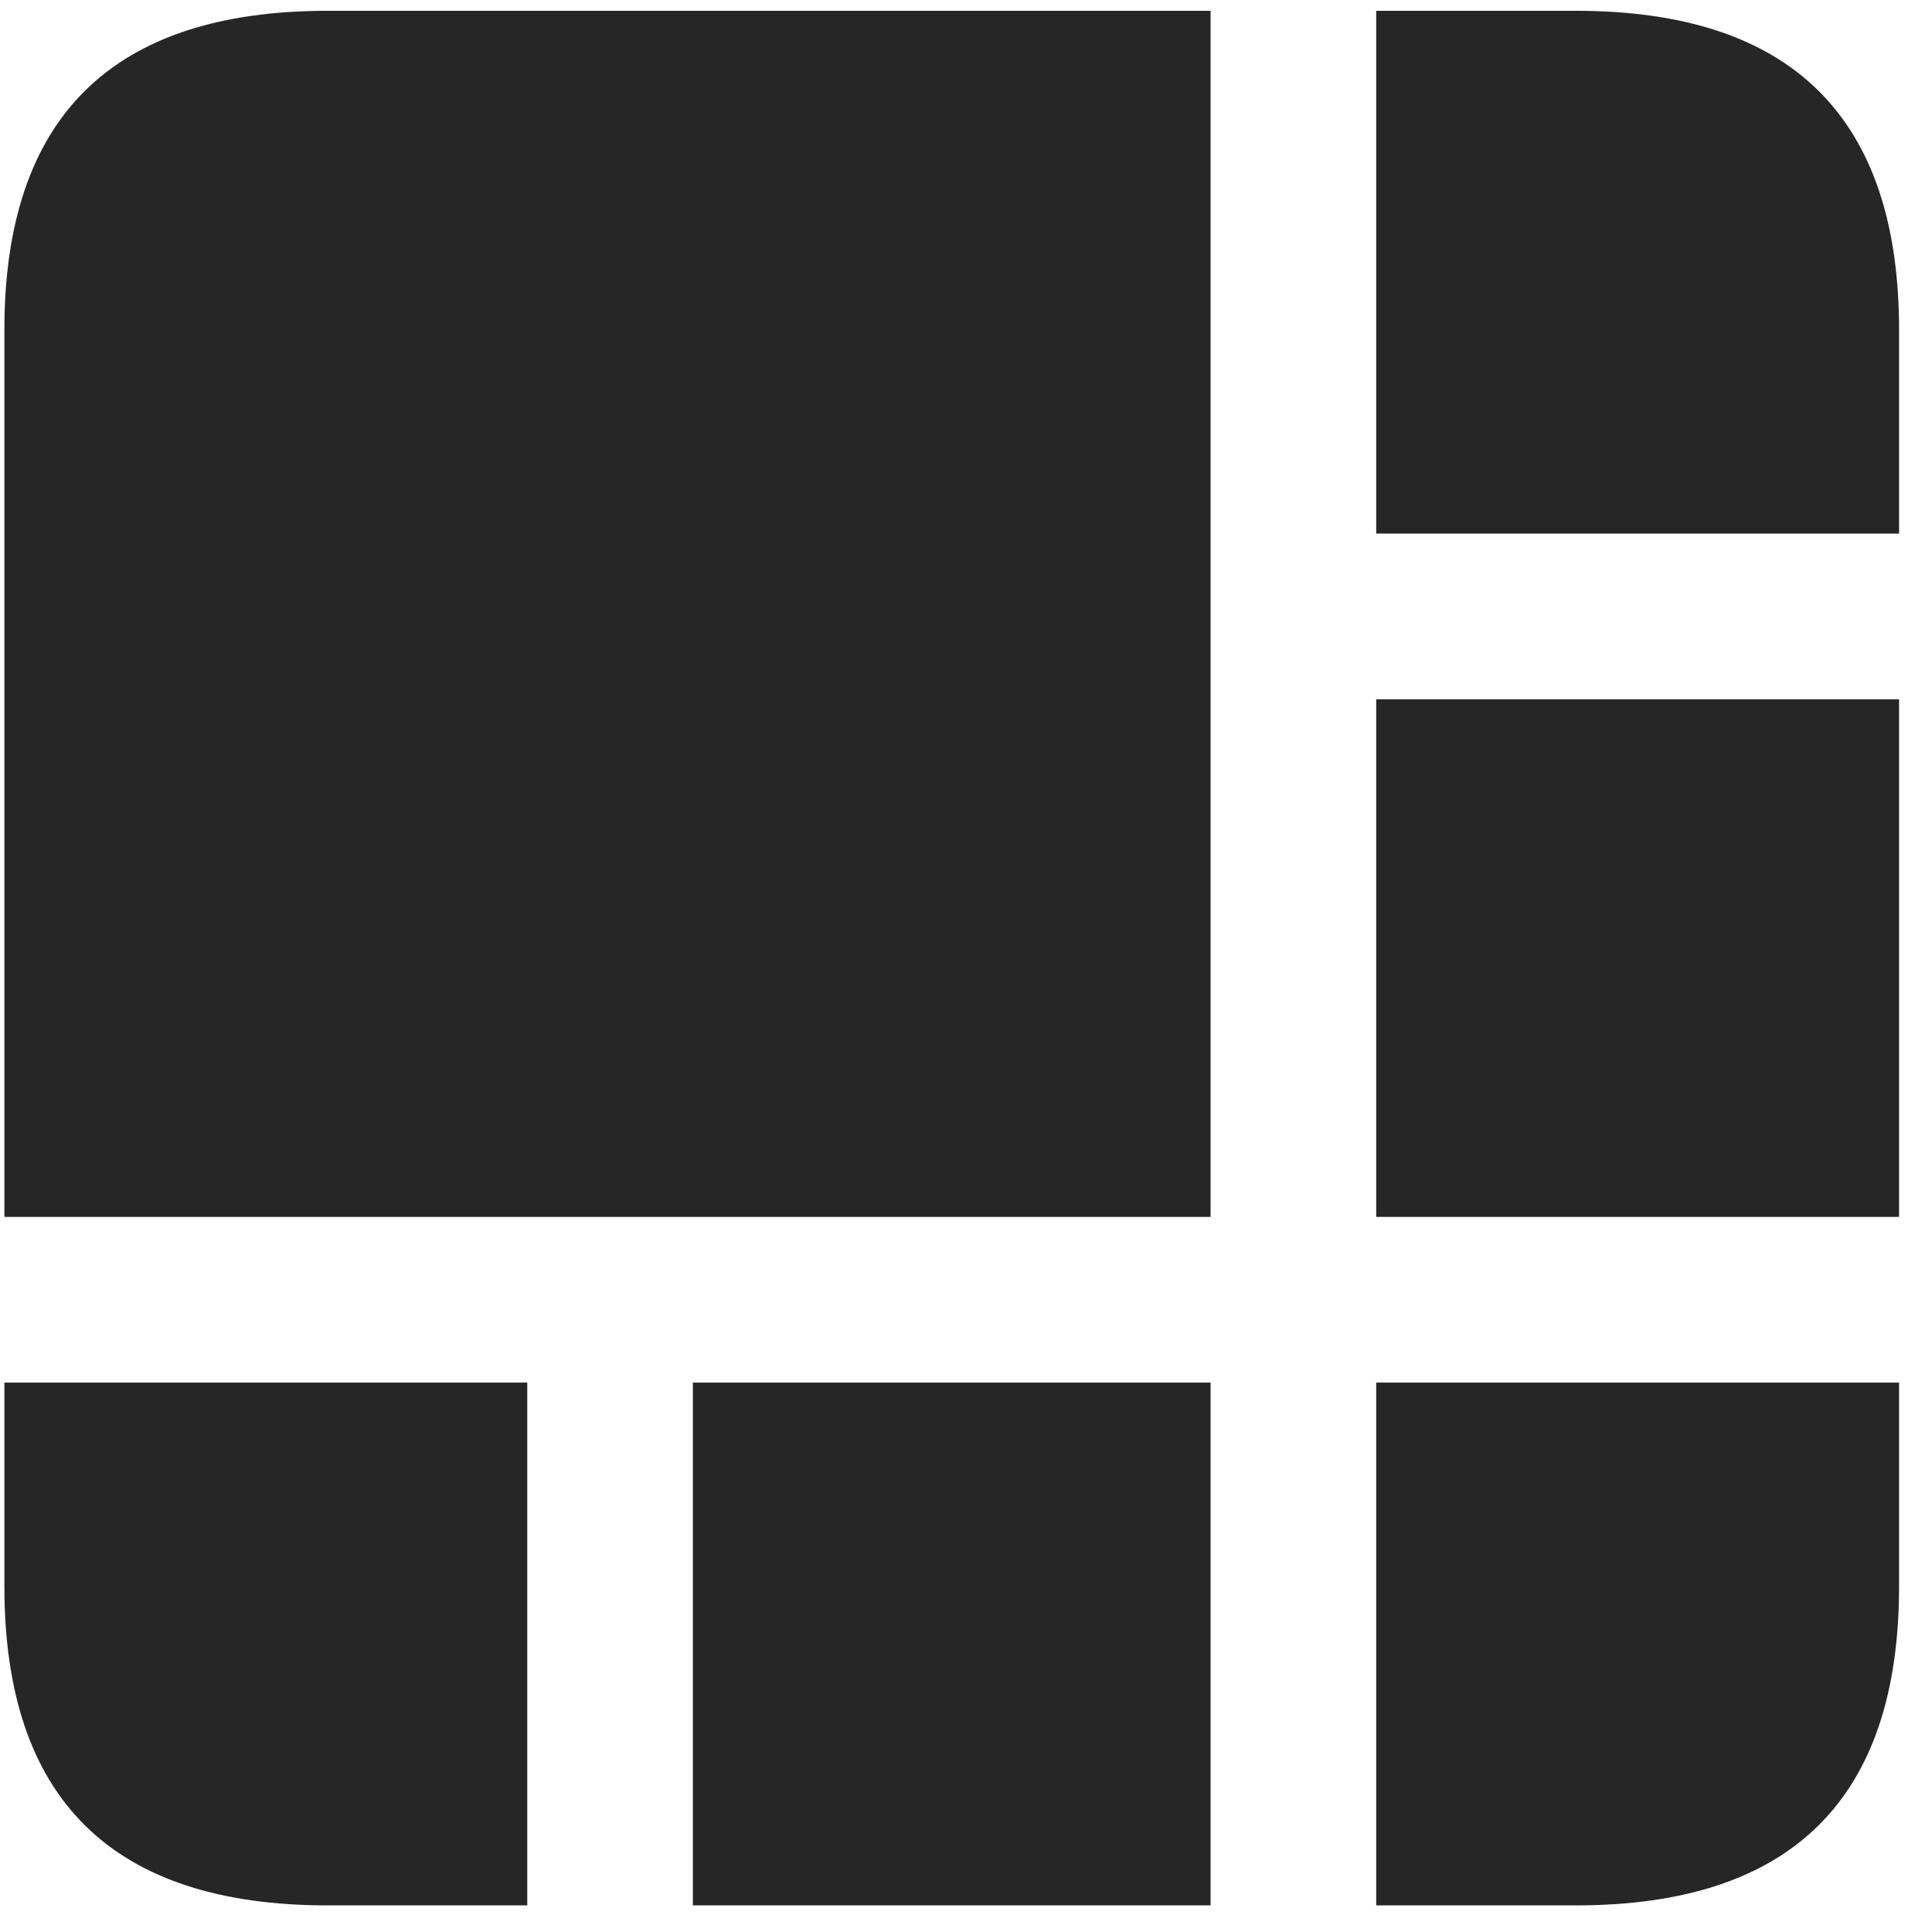<svg width="22" height="22" viewBox="0 0 22 22" fill="none" xmlns="http://www.w3.org/2000/svg">
<g clip-path="url(#clip0_2207_19558)">
<path d="M0.05 15.744V13.857H13.785V0.123H15.671V6.076H21.625V7.963H15.671V13.857H21.625V15.744H15.671V21.697H13.785V15.744H7.89V21.697H6.004V15.744H0.05ZM3.73 21.697H17.945C20.406 21.697 21.625 20.479 21.625 18.064V3.756C21.625 1.342 20.406 0.123 17.945 0.123H3.73C1.281 0.123 0.05 1.33 0.05 3.756V18.064C0.05 20.49 1.281 21.697 3.73 21.697Z" fill="black" fill-opacity="0.85"/>
</g>
<defs>
<clipPath id="clip0_2207_19558">
<rect width="21.574" height="21.598" fill="white" transform="translate(0.05 0.1)"/>
</clipPath>
</defs>
</svg>
